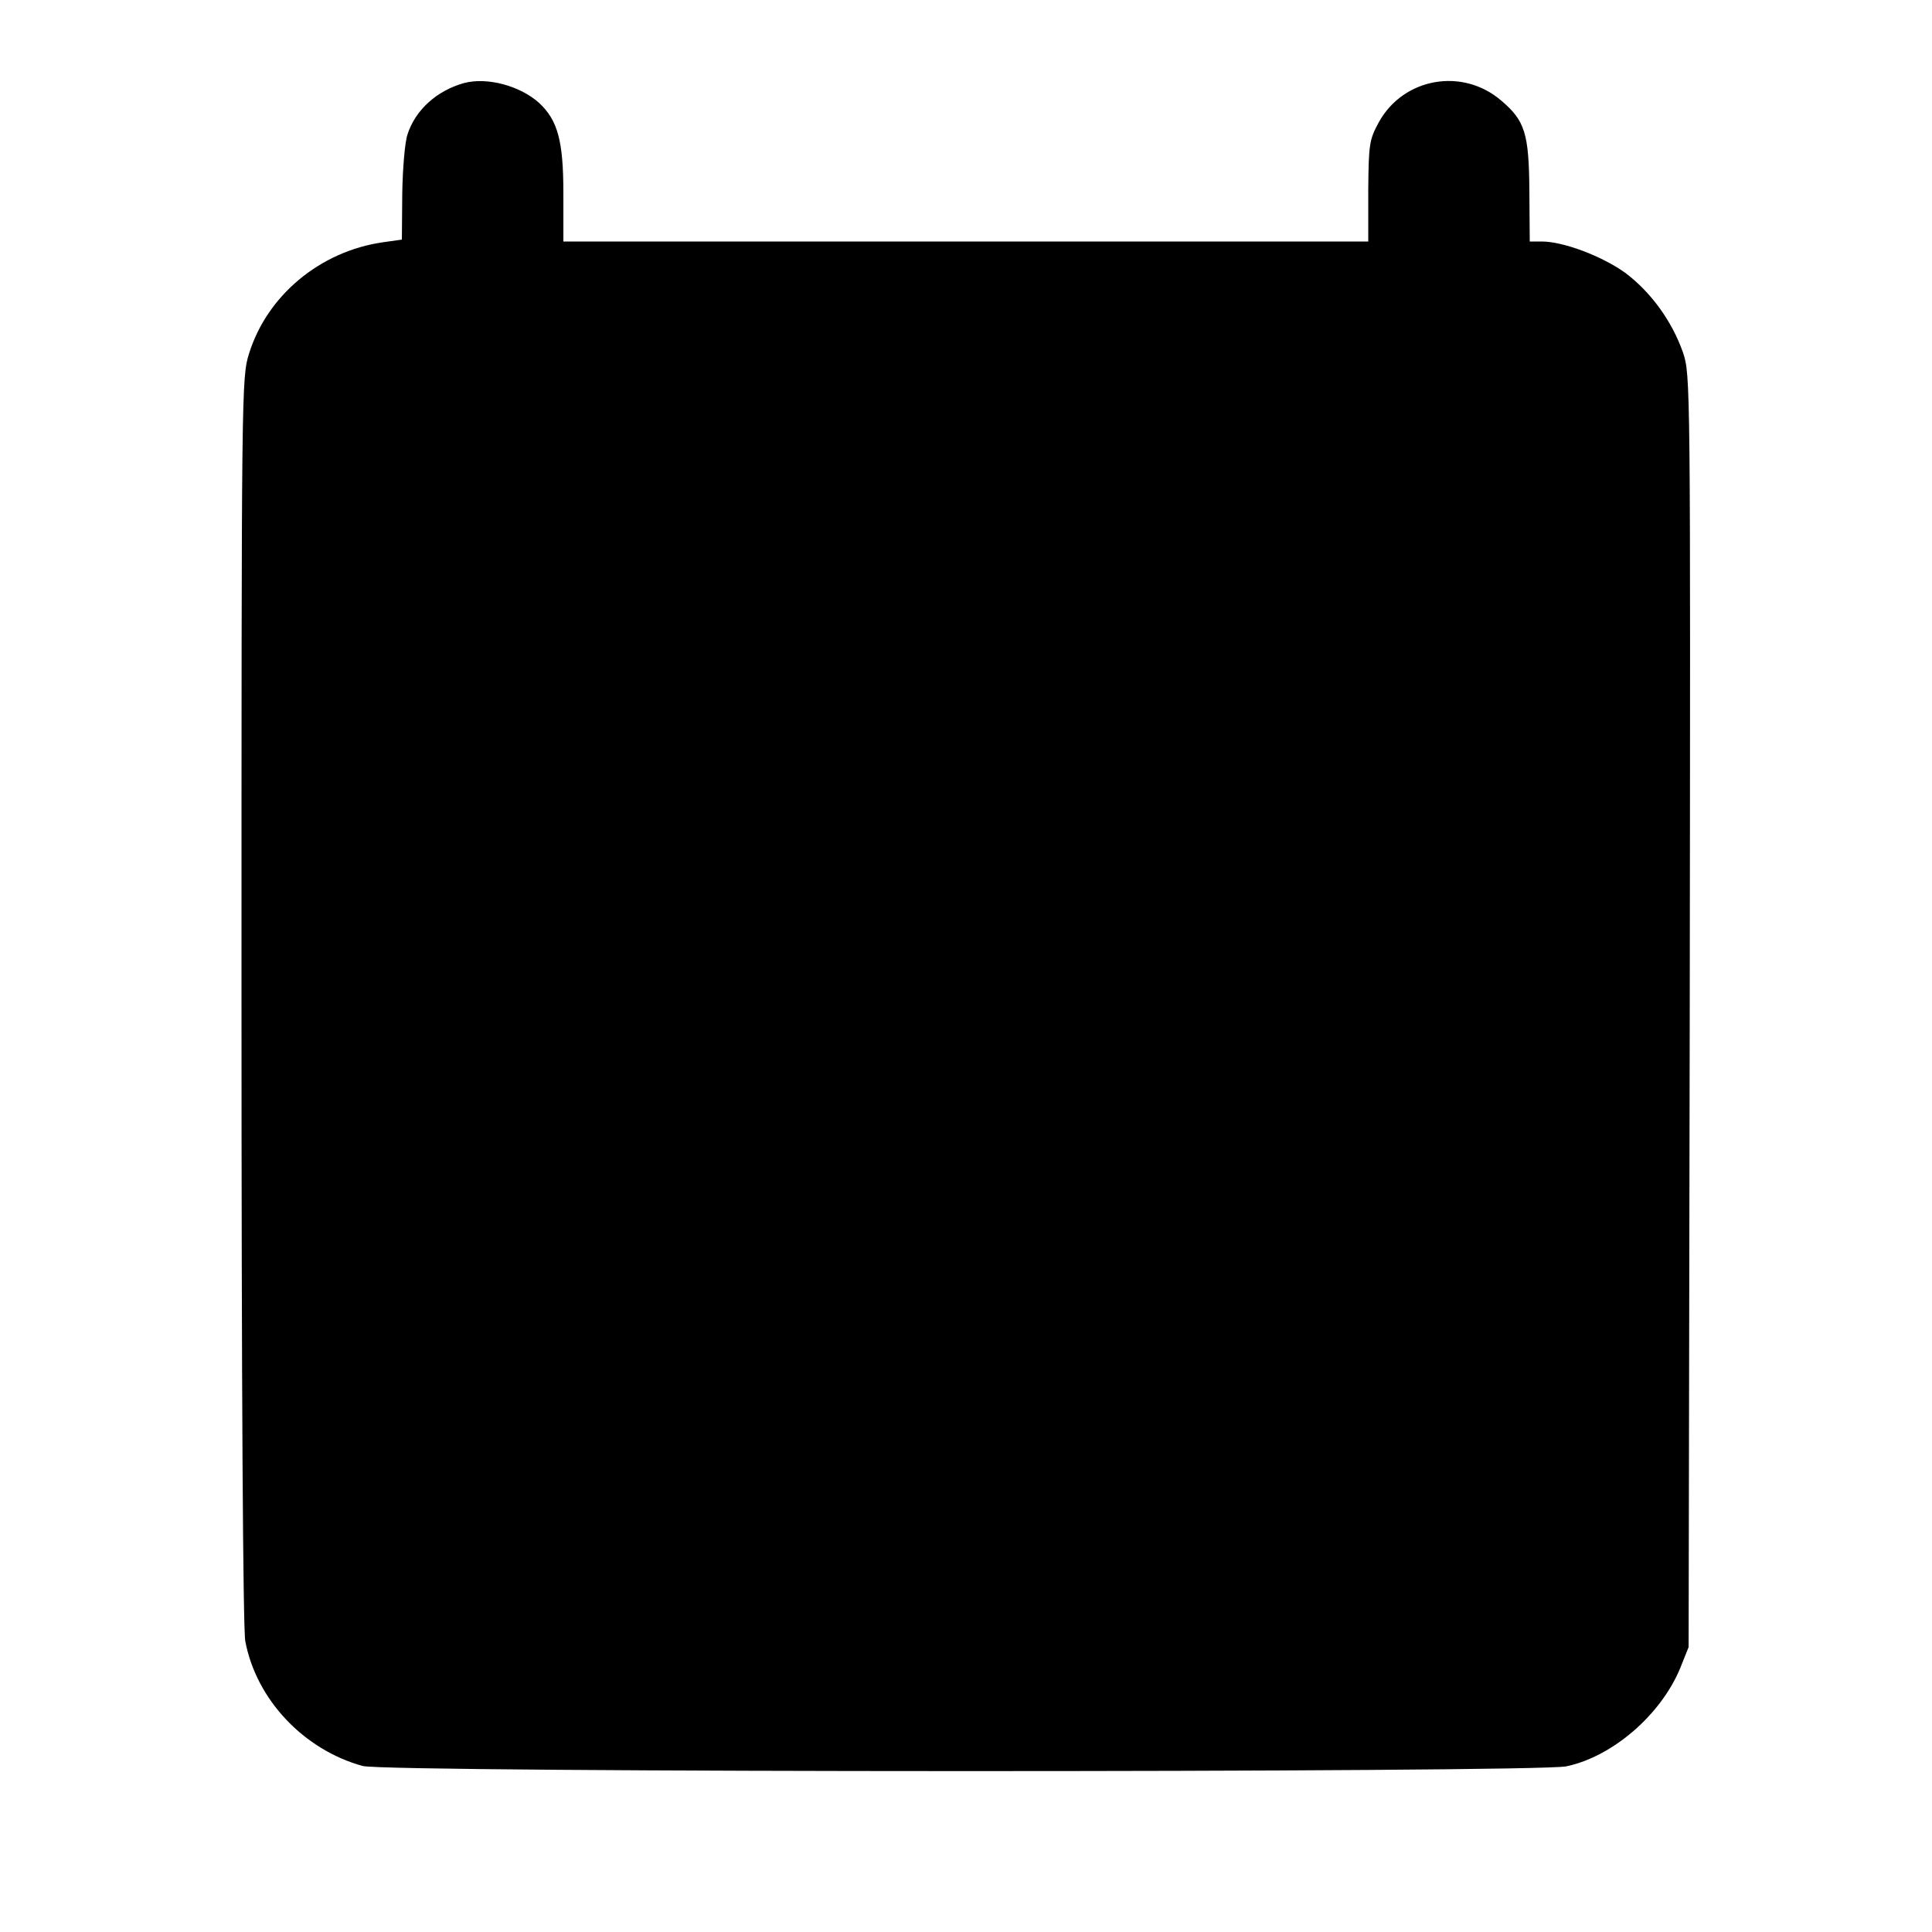 <?xml version="1.0" standalone="no"?>
<!DOCTYPE svg PUBLIC "-//W3C//DTD SVG 20010904//EN"
 "http://www.w3.org/TR/2001/REC-SVG-20010904/DTD/svg10.dtd">
<svg version="1.0" xmlns="http://www.w3.org/2000/svg"
 width="512pt" height="512pt" viewBox="0 0 512 512"
 preserveAspectRatio="xMidYMid meet">
<g transform="translate(0,512) scale(0.1,-0.1)"
fill="#000000" stroke="none">
<path d="M1230 4900 c-72 -20 -129 -71 -150 -136 -7 -20 -13 -91 -14 -158 l-1
-121 -50 -7 c-167 -24 -307 -141 -355 -295 -20 -64 -20 -89 -20 -1713 0 -1030
4 -1667 10 -1699 29 -155 155 -288 311 -331 63 -18 3108 -18 3190 -1 123 26
251 137 302 261 l22 55 3 1686 c2 1671 2 1686 -18 1745 -29 83 -85 160 -153
211 -61 44 -164 83 -221 83 l-32 0 -1 133 c-1 154 -12 187 -74 240 -103 89
-260 61 -325 -57 -25 -46 -27 -57 -28 -182 l0 -134 -1067 0 -1066 0 0 128 c0
139 -15 193 -64 239 -51 46 -138 69 -199 53z"/>
</g>
</svg>
